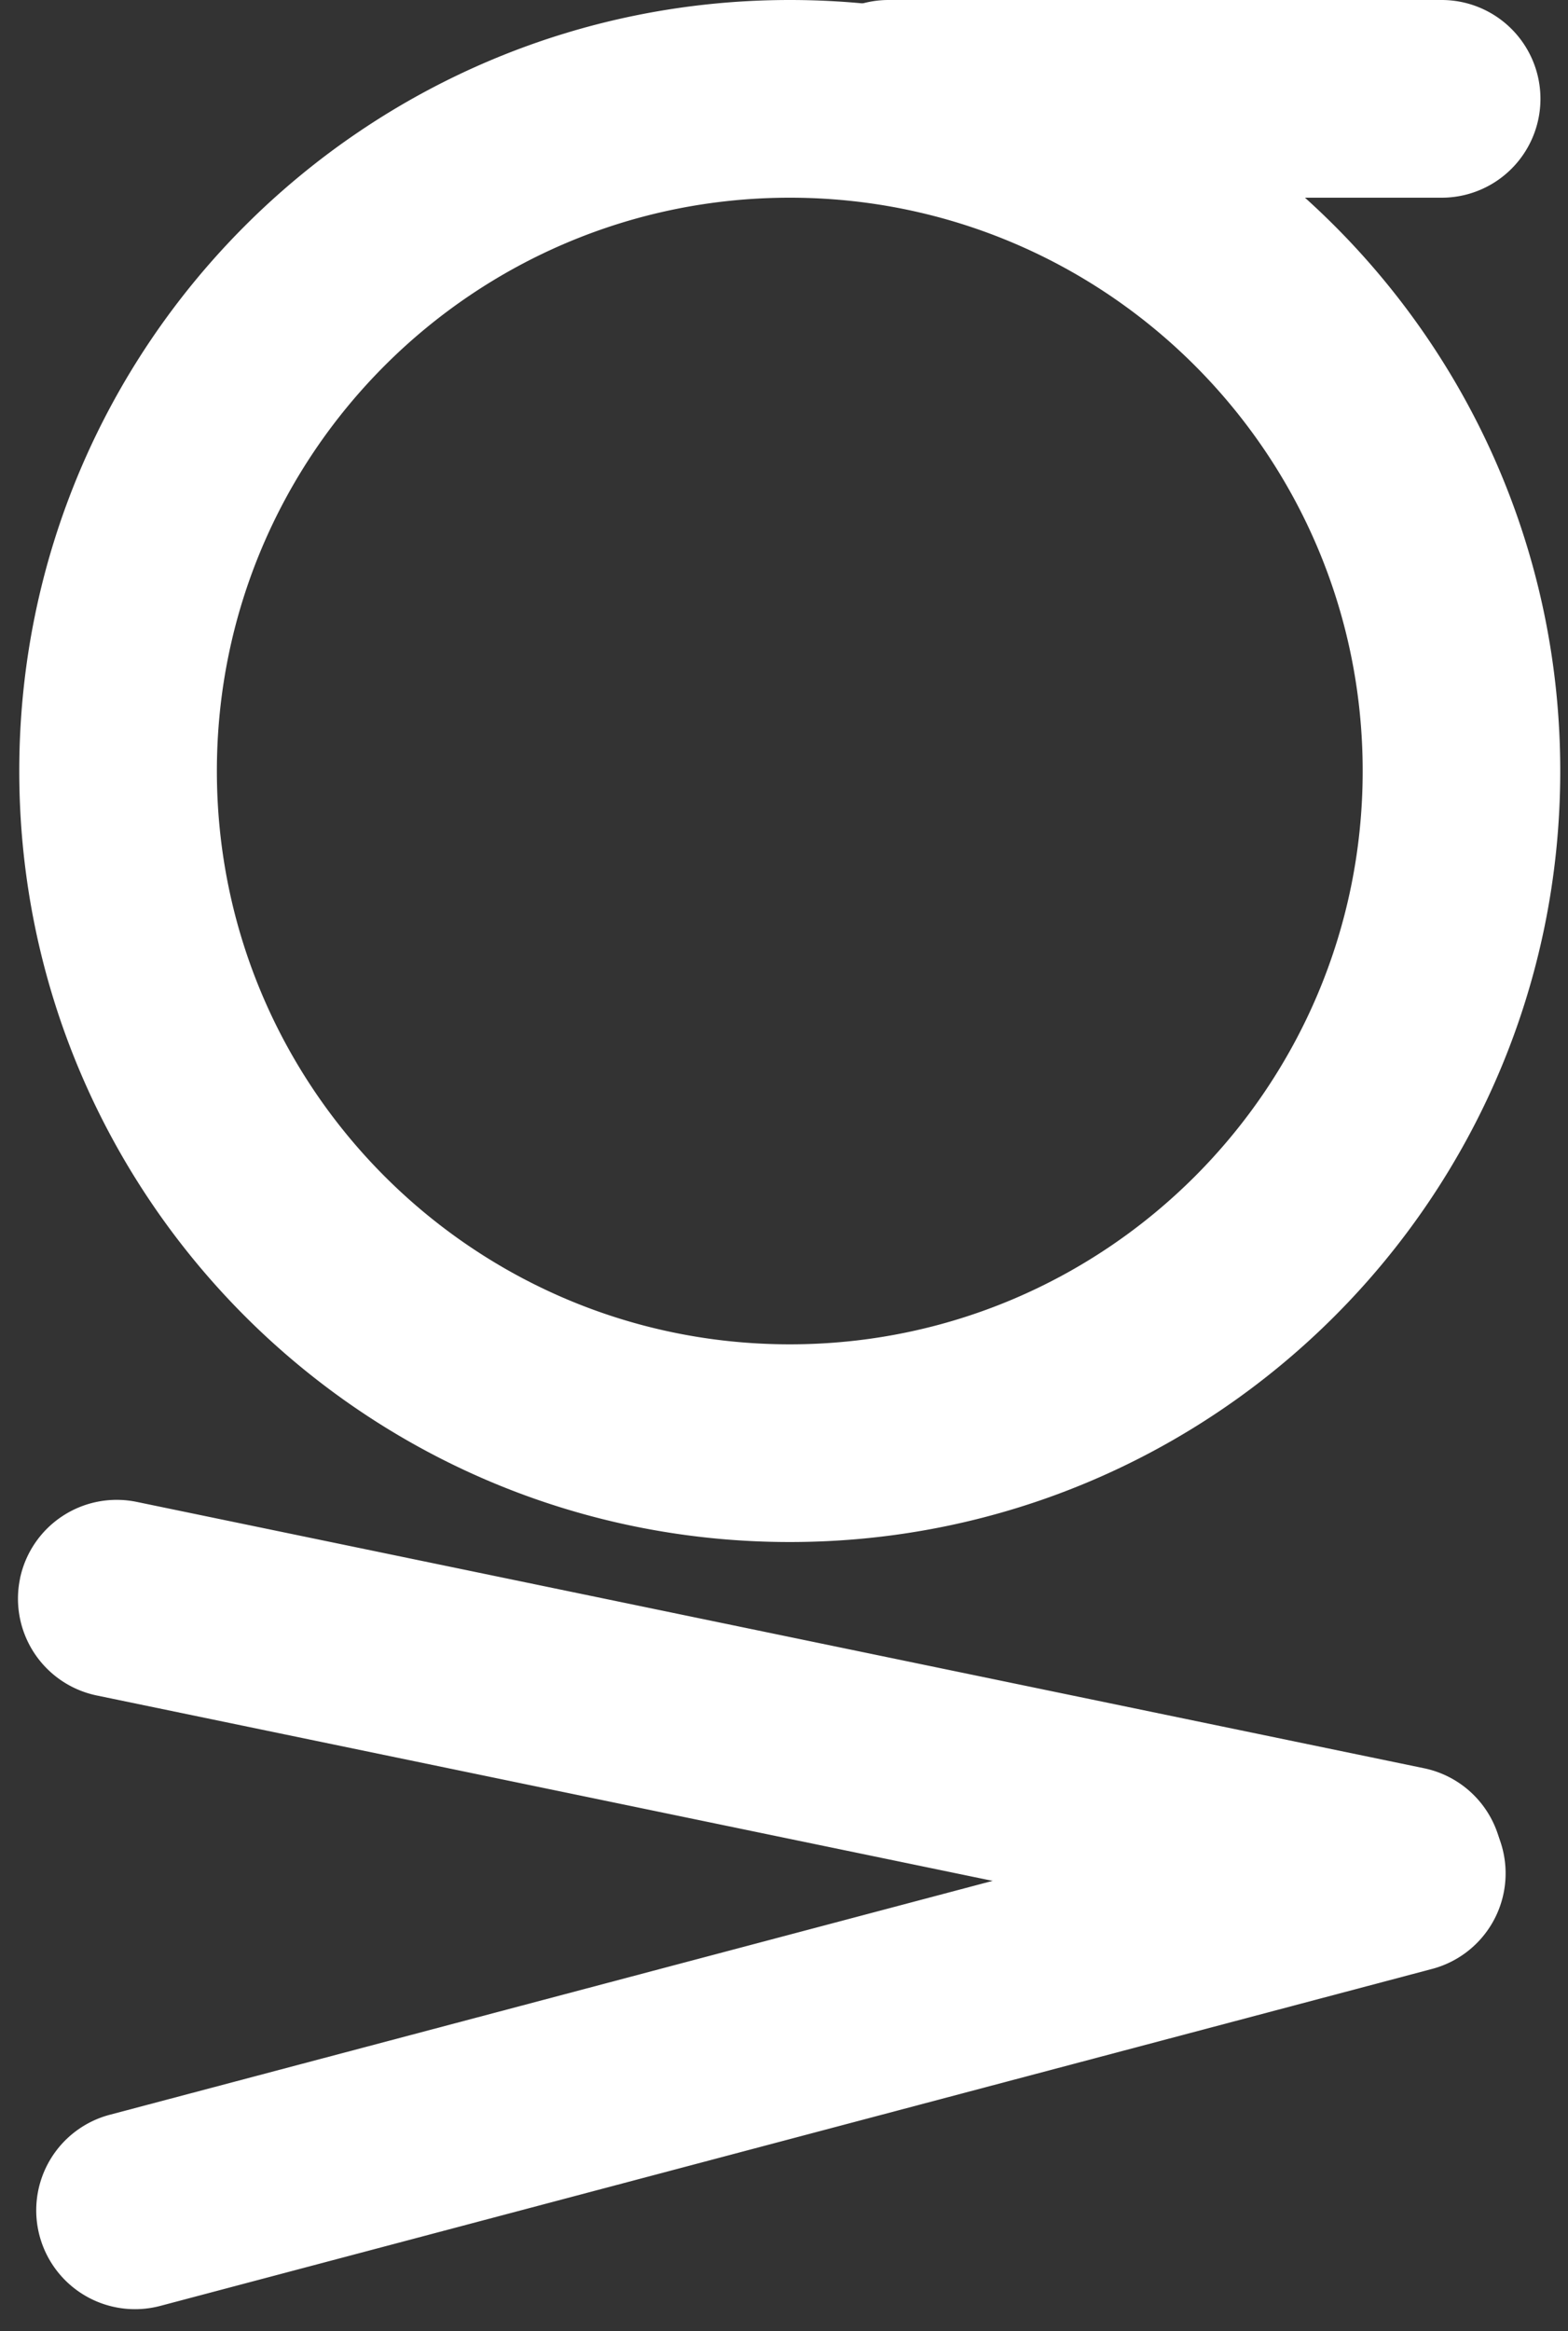 <svg xmlns="http://www.w3.org/2000/svg" width="35" height="52" fill="none"><rect width="100%" height="100%" fill="#333333" stroke="none"/><path fill="#fff" fill-rule="evenodd" d="M17.629 29.987c7.063 0 12.788-5.726 12.788-12.789S24.692 4.41 17.63 4.41c-7.063 0-12.789 5.725-12.789 12.788 0 7.063 5.726 12.789 12.789 12.789Zm0 4.41c9.498 0 17.198-7.7 17.198-17.199C34.827 7.7 27.127 0 17.63 0 8.13 0 .43 7.7.43 17.198c0 9.499 7.7 17.199 17.199 17.199ZM.446 35.214a2.205 2.205 0 0 1 2.606-1.712l28.734 5.941a2.205 2.205 0 0 1-.893 4.319L2.16 37.82a2.205 2.205 0 0 1-1.713-2.606Z" clip-rule="evenodd"/><path fill="#fff" fill-rule="evenodd" d="M.882 49.868a2.205 2.205 0 0 1 1.567-2.695l28.365-7.51a2.205 2.205 0 1 1 1.128 4.263l-28.364 7.51a2.205 2.205 0 0 1-2.696-1.568ZM17.629 2.205C17.629.987 18.616 0 19.834 0H32.18a2.205 2.205 0 1 1 0 4.41H19.834a2.205 2.205 0 0 1-2.205-2.205Z" clip-rule="evenodd"/></svg>